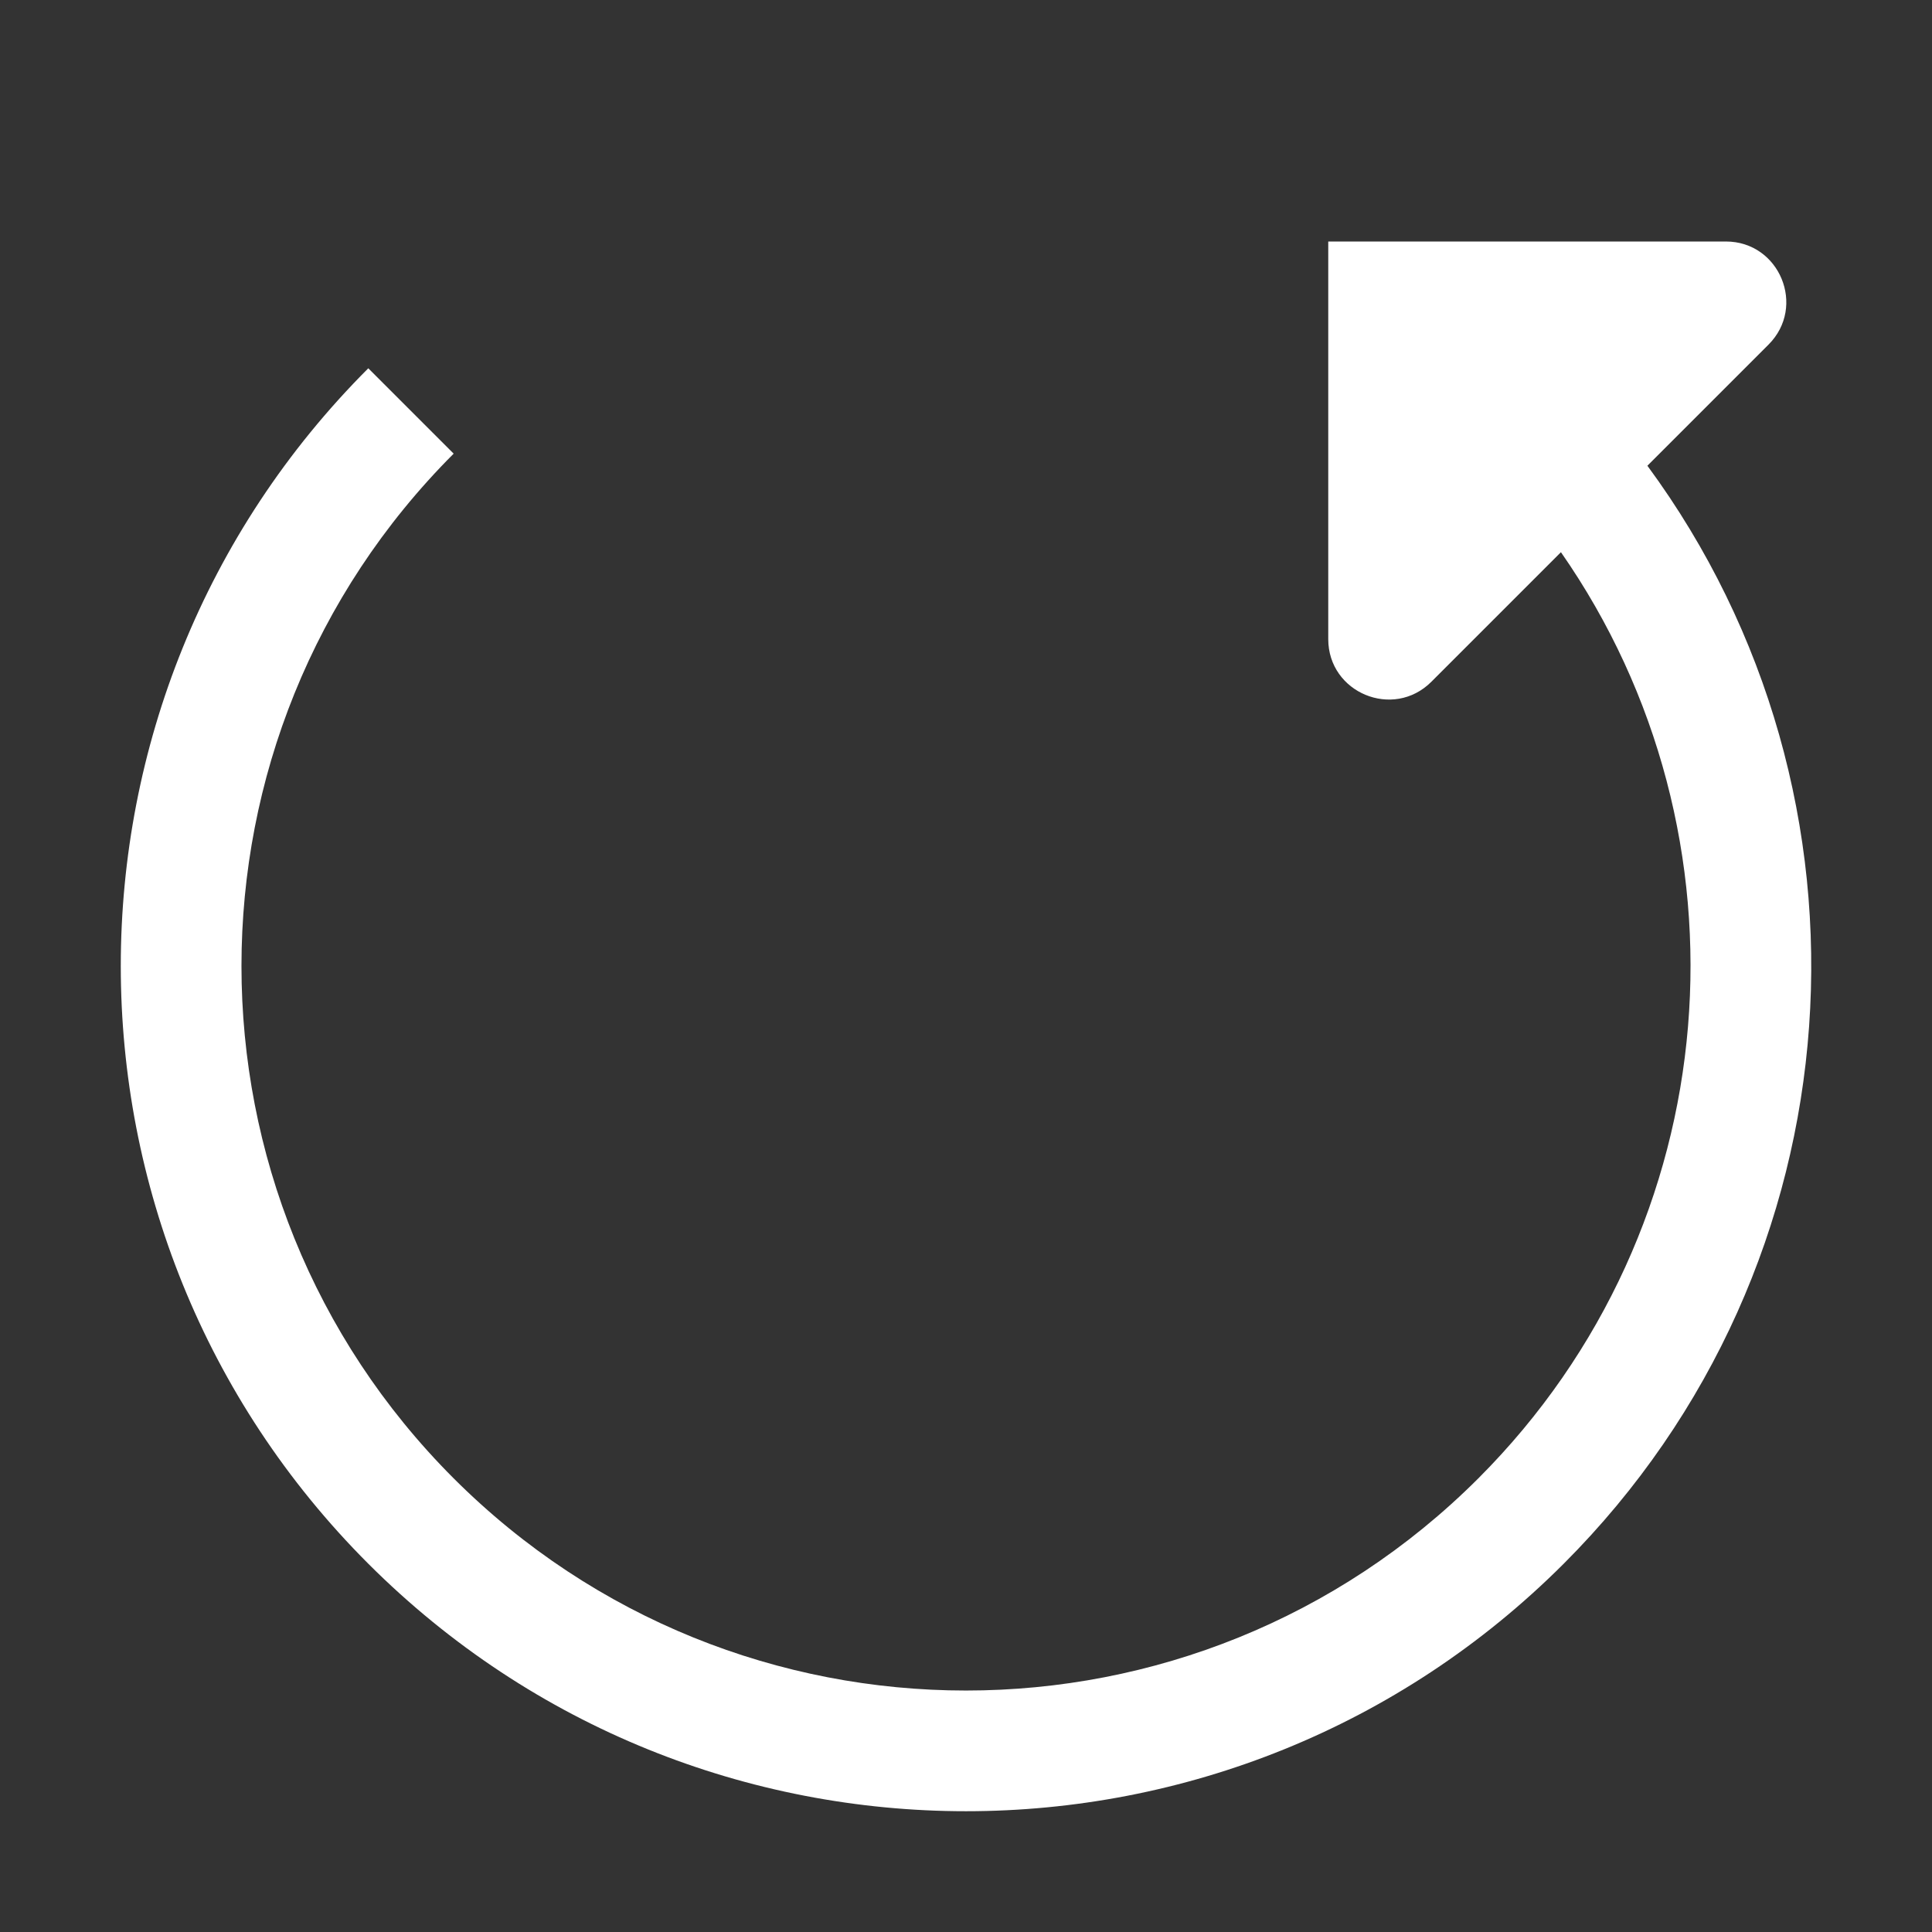 <svg width="16" height="16" viewBox="0 0 16 16" fill="none" xmlns="http://www.w3.org/2000/svg">
<rect x="0" y="0" width="16" height="16" fill="#333333" stroke="none"/>
<path fill-rule="evenodd" clip-rule="evenodd" d="M11 5.293C11 5.738 11.539 5.961 11.854 5.646L12.927 4.573C14.558 6.913 14.33 10.155 12.243 12.243C9.899 14.586 6.101 14.586 3.757 12.243C1.414 9.899 1.414 6.101 3.757 3.757L3.05 3.05C0.317 5.784 0.317 10.216 3.05 12.95C5.784 15.683 10.216 15.683 12.95 12.95C15.428 10.471 15.66 6.596 13.643 3.857L14.646 2.854C14.961 2.539 14.738 2 14.293 2H11V5.293Z" fill="white"/>
</svg>
